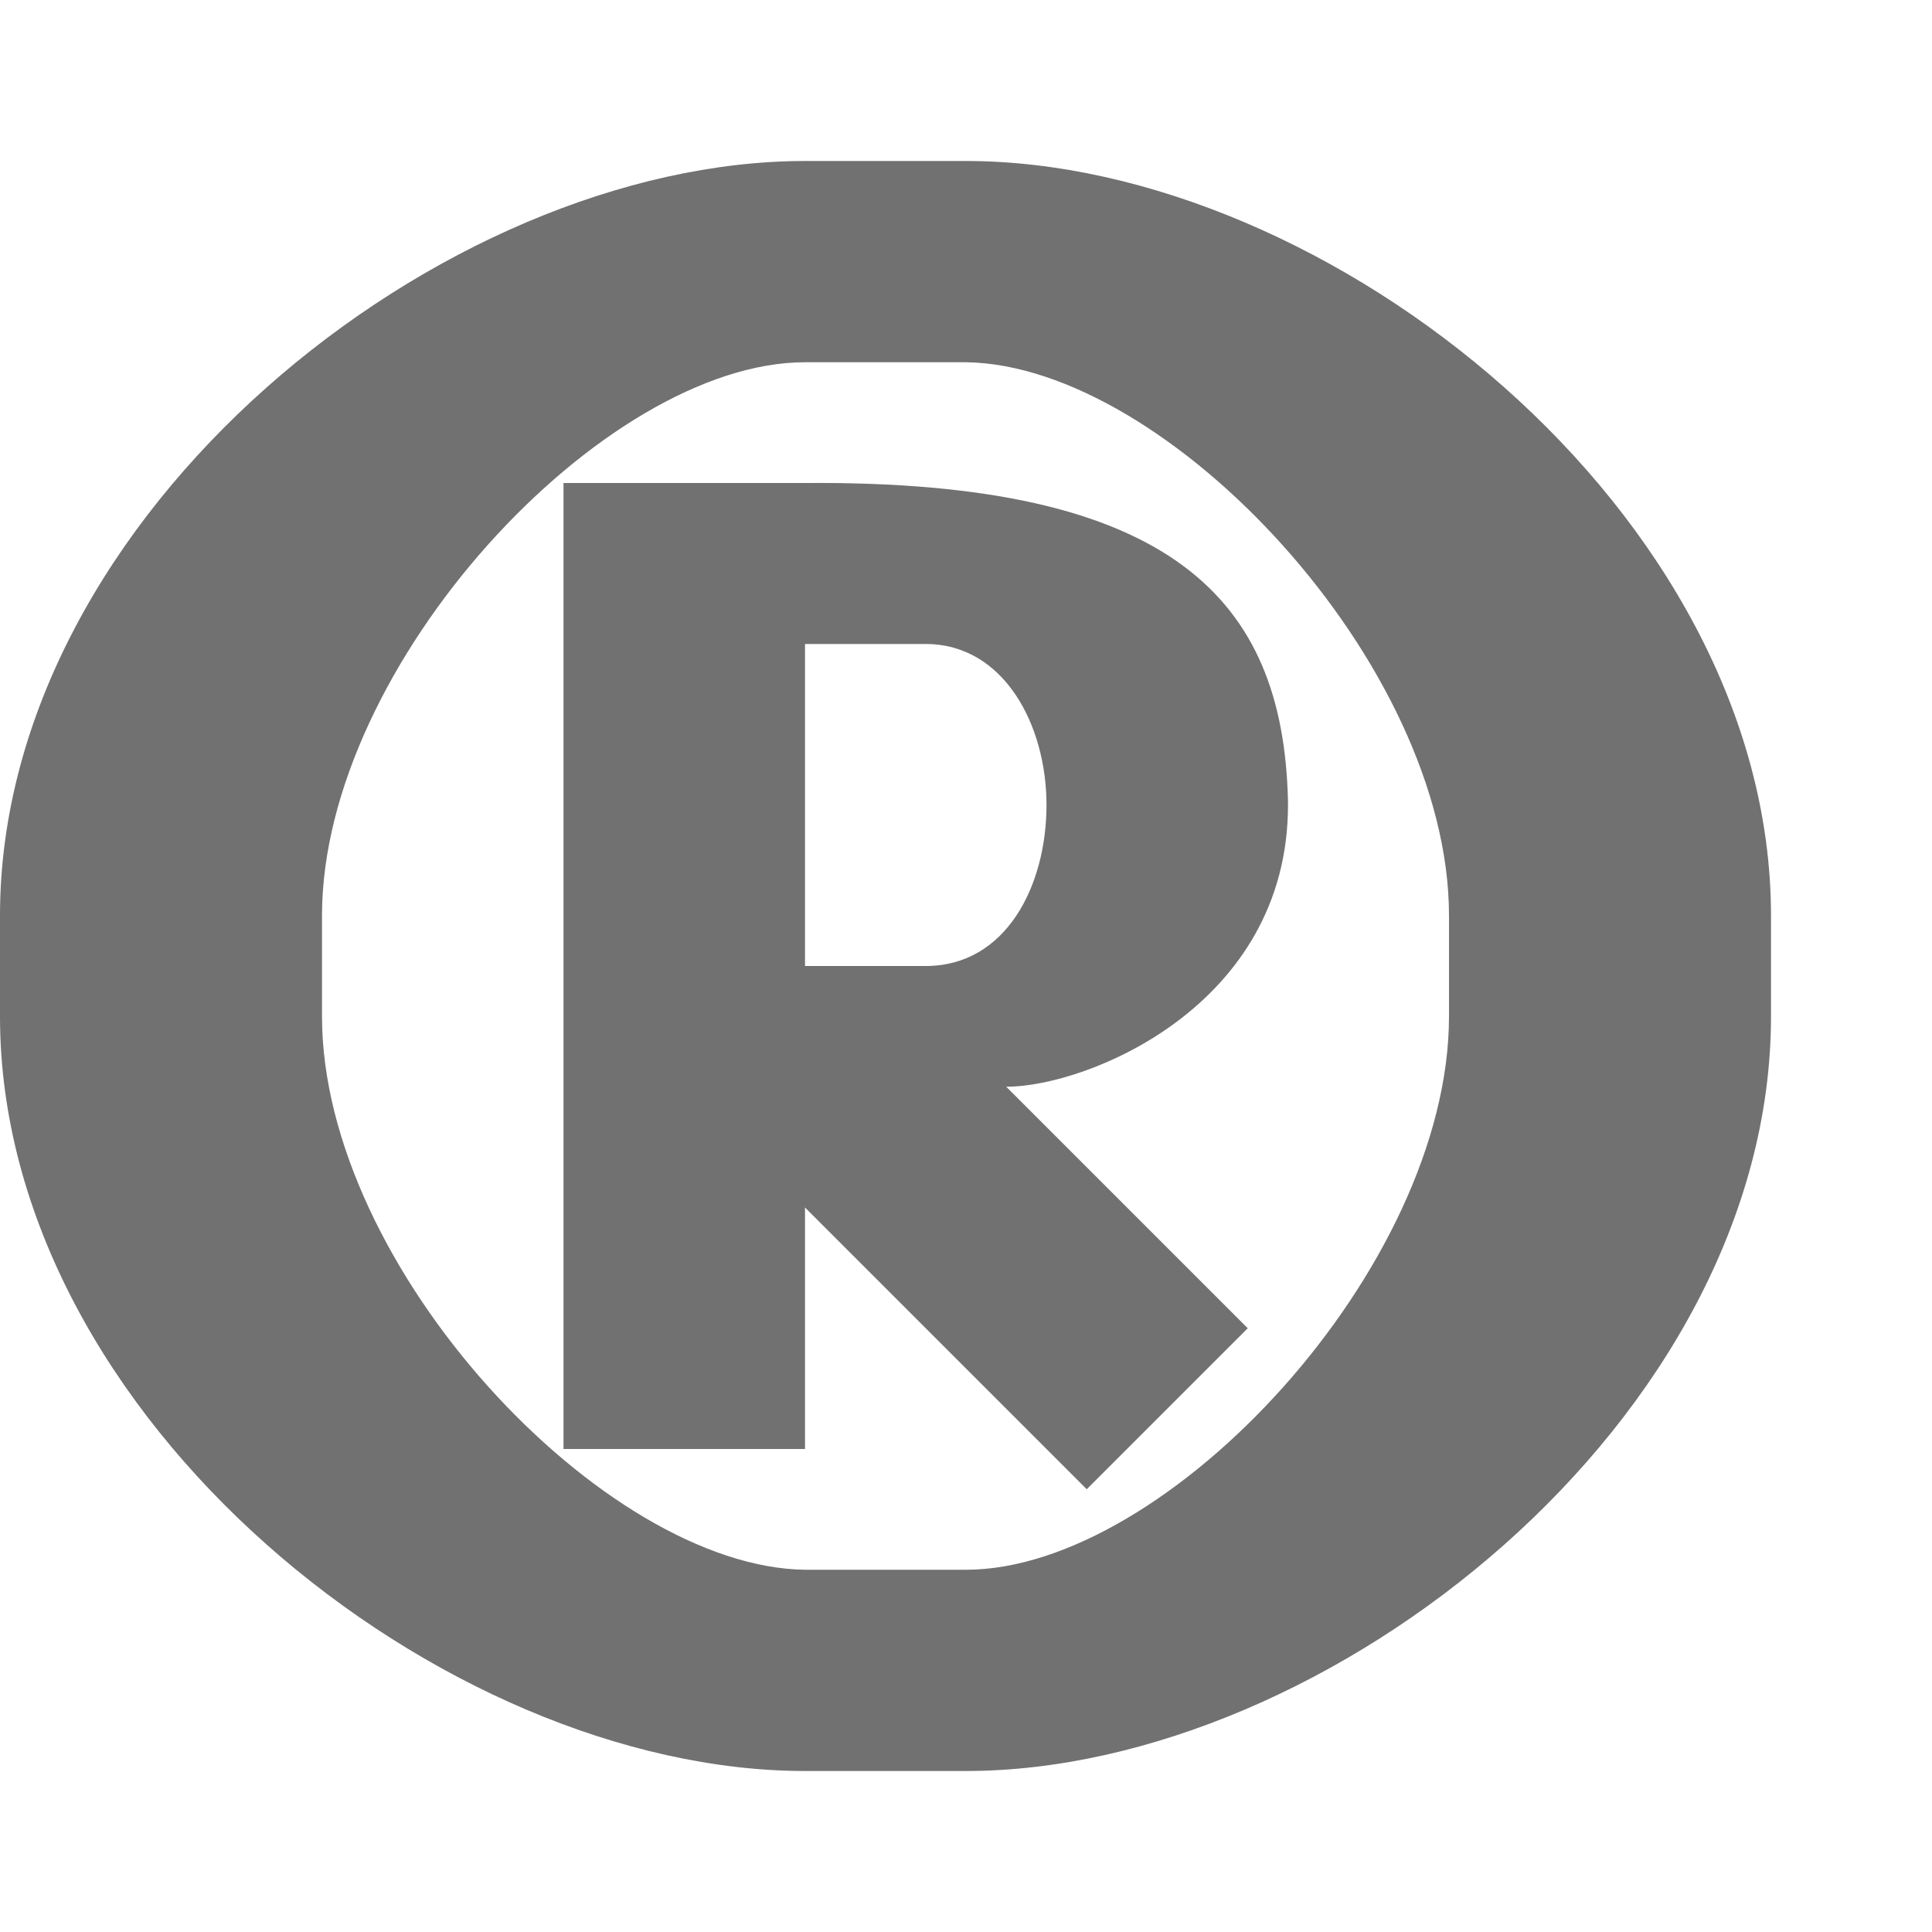 <?xml version="1.0" encoding="UTF-8" standalone="no"?>
<!-- Created with Inkscape (http://www.inkscape.org/) -->

<svg
   width="1200"
   height="1200"
   viewBox="0 0 1200 1200"
   version="1.1"
   id="svg1"
   inkscape:version="1.2.1 (9c6d41e410, 2022-07-14)"
   sodipodi:docname="172_redistered-sign.svg"
   xml:space="preserve"
   xmlns:inkscape="http://www.inkscape.org/namespaces/inkscape"
   xmlns:sodipodi="http://sodipodi.sourceforge.net/DTD/sodipodi-0.dtd"
   xmlns="http://www.w3.org/2000/svg"
   xmlns:svg="http://www.w3.org/2000/svg"><sodipodi:namedview
     id="namedview1"
     pagecolor="#ffffff"
     bordercolor="#000000"
     borderopacity="0.25"
     inkscape:showpageshadow="2"
     inkscape:pageopacity="0.0"
     inkscape:pagecheckerboard="0"
     inkscape:deskcolor="#d1d1d1"
     inkscape:document-units="px"
     showgrid="true"
     inkscape:zoom="0.55583334"
     inkscape:cx="673.76311"
     inkscape:cy="679.16041"
     inkscape:window-width="1350"
     inkscape:window-height="1230"
     inkscape:window-x="1722"
     inkscape:window-y="67"
     inkscape:window-maximized="0"
     inkscape:current-layer="layer1-8"
     showguides="false"><inkscape:grid
       id="grid1"
       units="px"
       originx="0"
       originy="0"
       spacingx="25"
       spacingy="25"
       empcolor="#0099e5"
       empopacity="0.302"
       color="#0099e5"
       opacity="0.149"
       empspacing="4"
       dotted="false"
       gridanglex="30"
       gridanglez="30"
       visible="true" /></sodipodi:namedview><defs
     id="defs1" /><g
     inkscape:label="Layer 1"
     inkscape:groupmode="layer"
     id="layer1"><g
       inkscape:label="Layer 1"
       id="layer1-8"
       transform="translate(100,300)"><path
         id="path2-8-0"
         style="fill:#000000;fill-opacity:0.555;fill-rule:evenodd;stroke-width:1.118"
         d="m 500,675 c 125,0 300,-187.5 300,-343.75 v -62.5 C 800,112.5 624.993,-73.404 500,-75 H 400 C 275,-75 100,112.5 100,268.75 v 62.5 C 100,487.5 275.007,673.404 400,675 Z M 400,800 C 175,800 -100,581.25 -100,331.25 v -62.5 C -100,18.75 175,-200 400,-200 h 100 c 225,0 500,218.75 500,468.75 v 62.5 C 1000,581.25 725,800 500,800 Z"
         sodipodi:nodetypes="ssscssscssssssssss" /><path
         id="path2-8"
         style="fill:#000000;fill-opacity:0.555;fill-rule:evenodd;stroke-width:1"
         d="M 675,525 525,375 c 50,0 175,-50 175,-175 0,-1.493 -0.021,-2.979 -0.064,-4.458 C 696.417,73.219 629.168,-1.799 400,0 H 250 V 600 H 400 V 450 L 575,625 Z M 400,300 V 100 h 75 c 48.285,0 75,50 75,100 0,50 -25,100 -75,100 z"
         sodipodi:nodetypes="ccsscccccccccsscc" /></g></g></svg>
